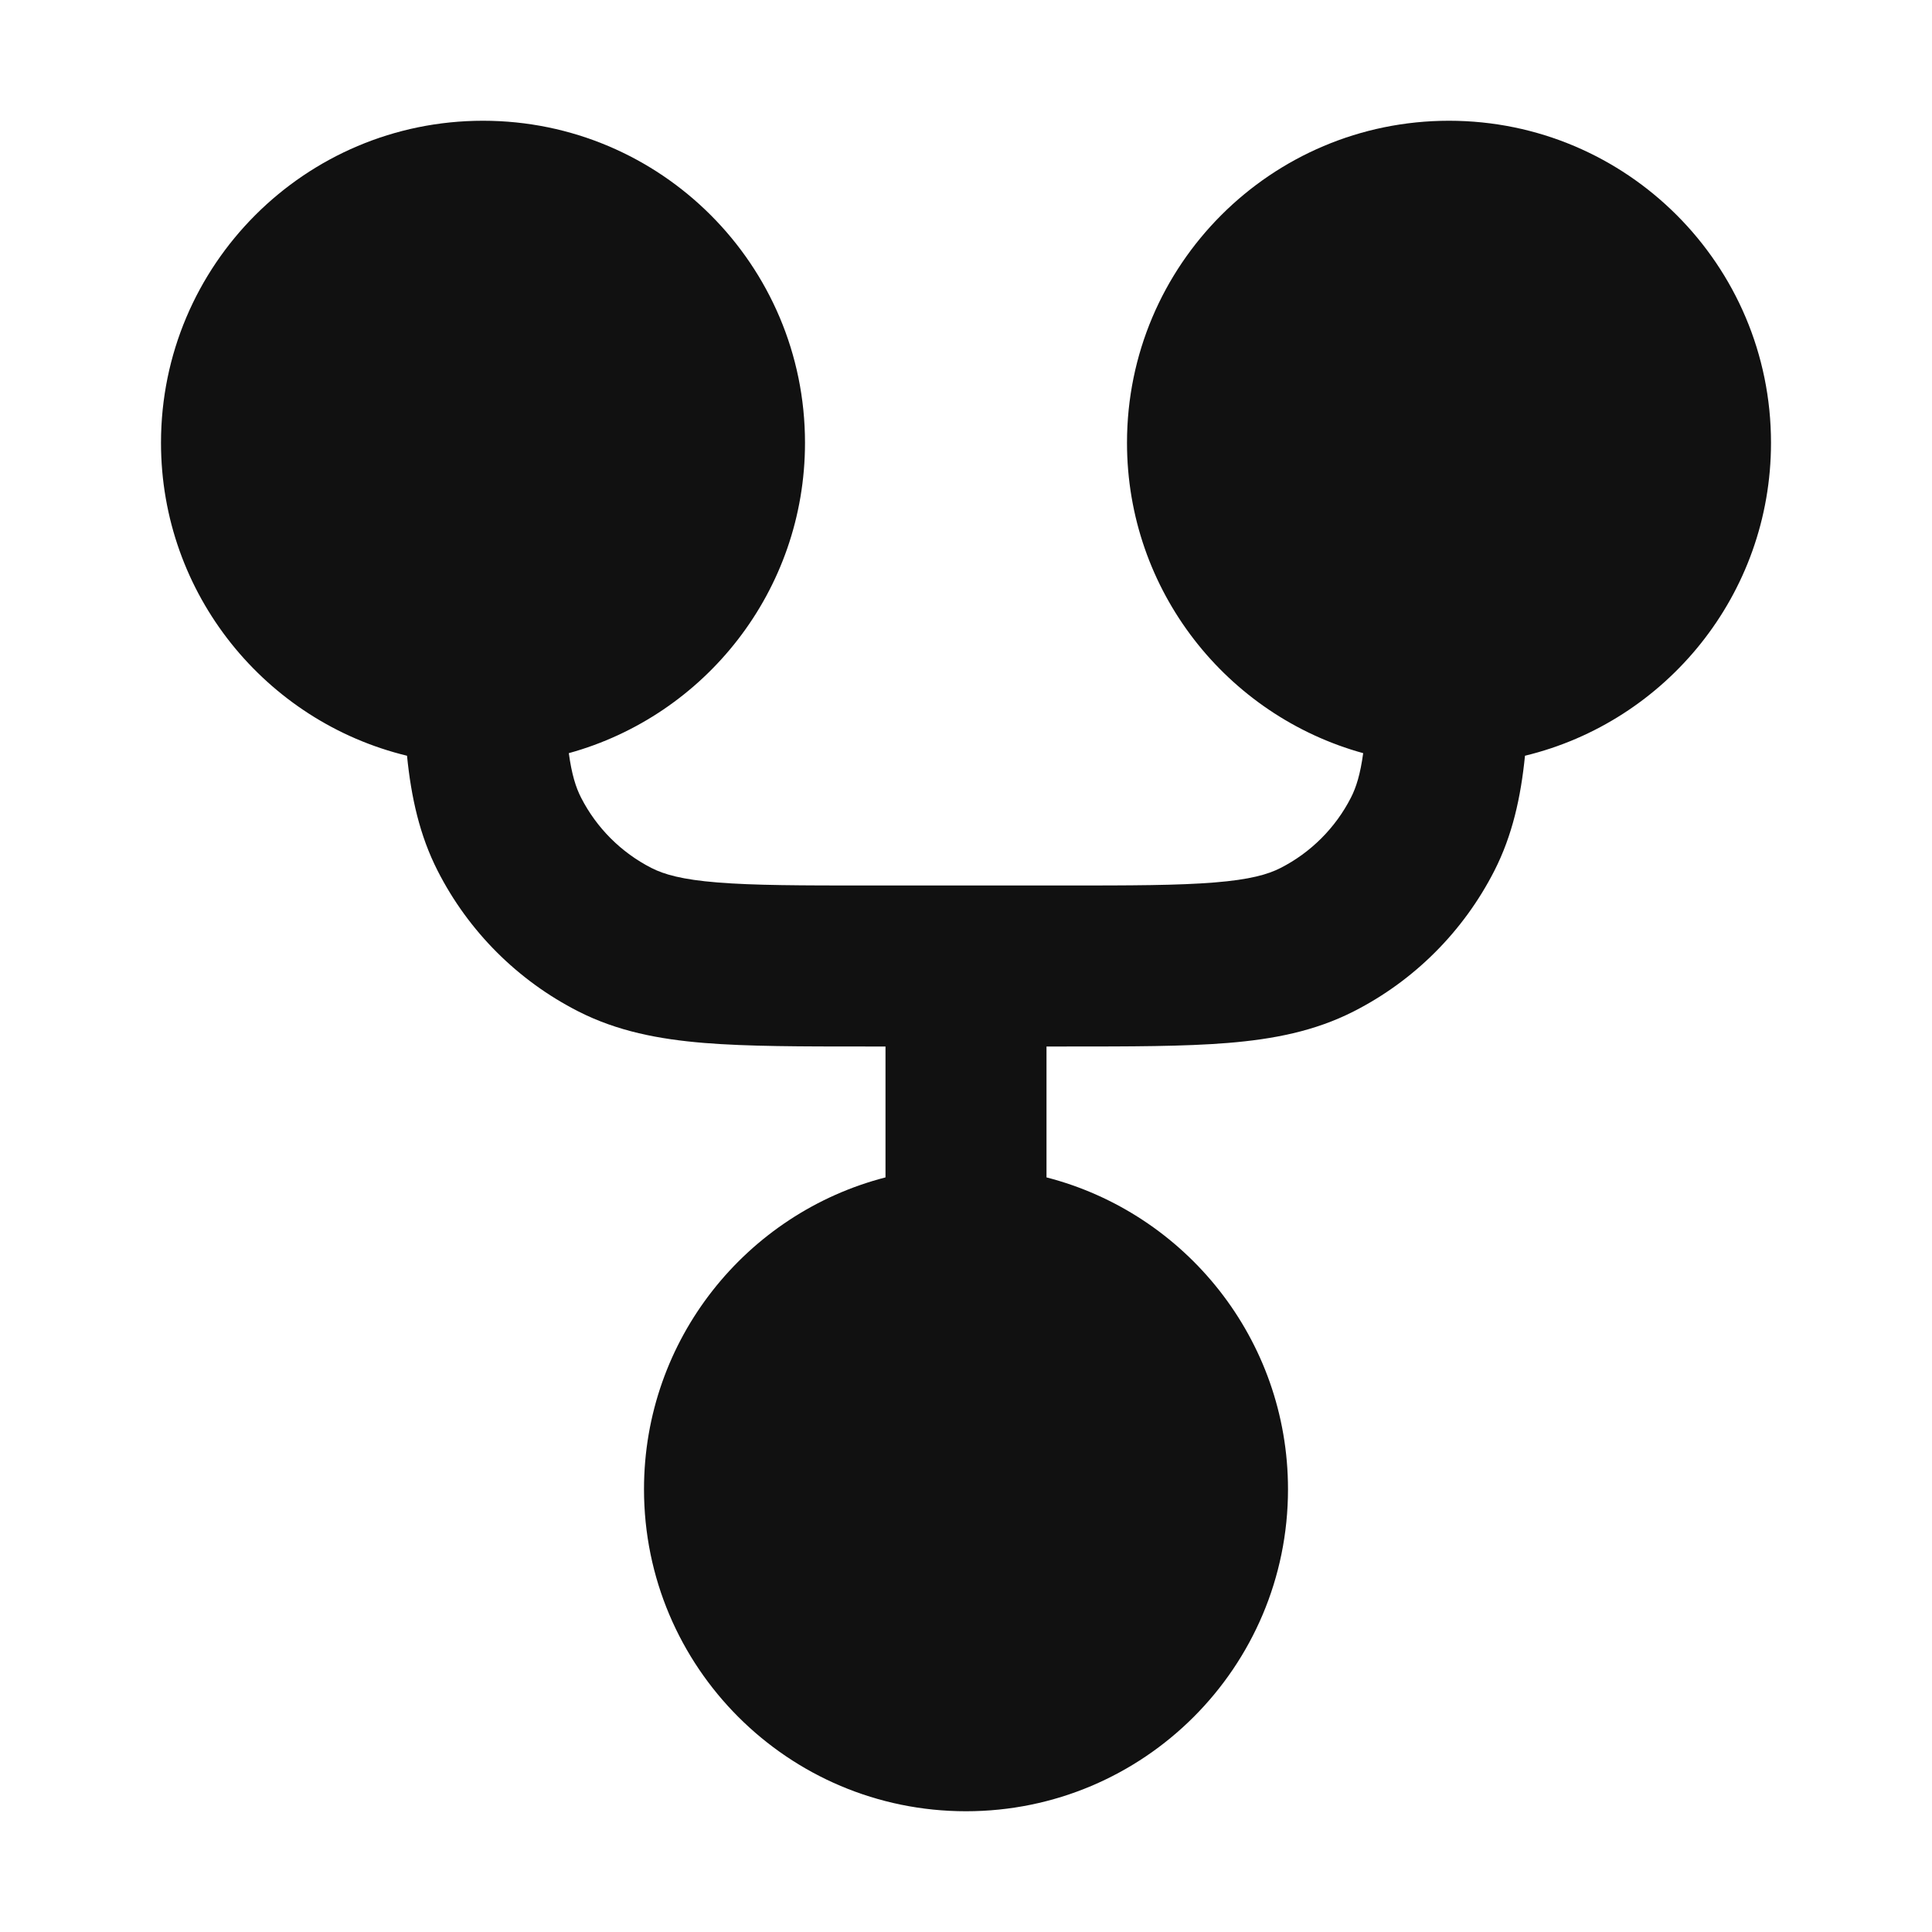 <svg width="24" height="24" viewBox="0 0 24 24" fill="none" xmlns="http://www.w3.org/2000/svg">
<path d="M6 1.5C3.791 1.5 2 3.291 2 5.5C2 7.384 3.303 8.964 5.056 9.388C5.108 9.906 5.213 10.378 5.436 10.816C5.819 11.569 6.431 12.181 7.184 12.564C7.669 12.811 8.186 12.91 8.748 12.956C9.289 13 9.954 13 10.759 13H11V14.626C9.275 15.07 8 16.636 8 18.5C8 20.709 9.791 22.5 12 22.5C14.209 22.5 16 20.709 16 18.5C16 16.636 14.725 15.07 13 14.626V13H13.241C14.046 13 14.711 13 15.252 12.956C15.814 12.91 16.331 12.811 16.816 12.564C17.569 12.181 18.18 11.569 18.564 10.816C18.787 10.378 18.892 9.906 18.944 9.388C20.698 8.964 22 7.384 22 5.5C22 3.291 20.209 1.5 18 1.5C15.791 1.5 14 3.291 14 5.5C14 7.34 15.242 8.89 16.934 9.356C16.898 9.62 16.847 9.781 16.782 9.908C16.59 10.284 16.284 10.59 15.908 10.782C15.752 10.862 15.527 10.927 15.089 10.962C14.639 10.999 14.057 11 13.2 11H10.8C9.943 11 9.361 10.999 8.911 10.962C8.473 10.927 8.248 10.862 8.092 10.782C7.716 10.59 7.41 10.284 7.218 9.908C7.153 9.781 7.102 9.62 7.066 9.356C8.758 8.89 10 7.34 10 5.5C10 3.291 8.209 1.5 6 1.5Z" fill="#111111"/>
</svg>
